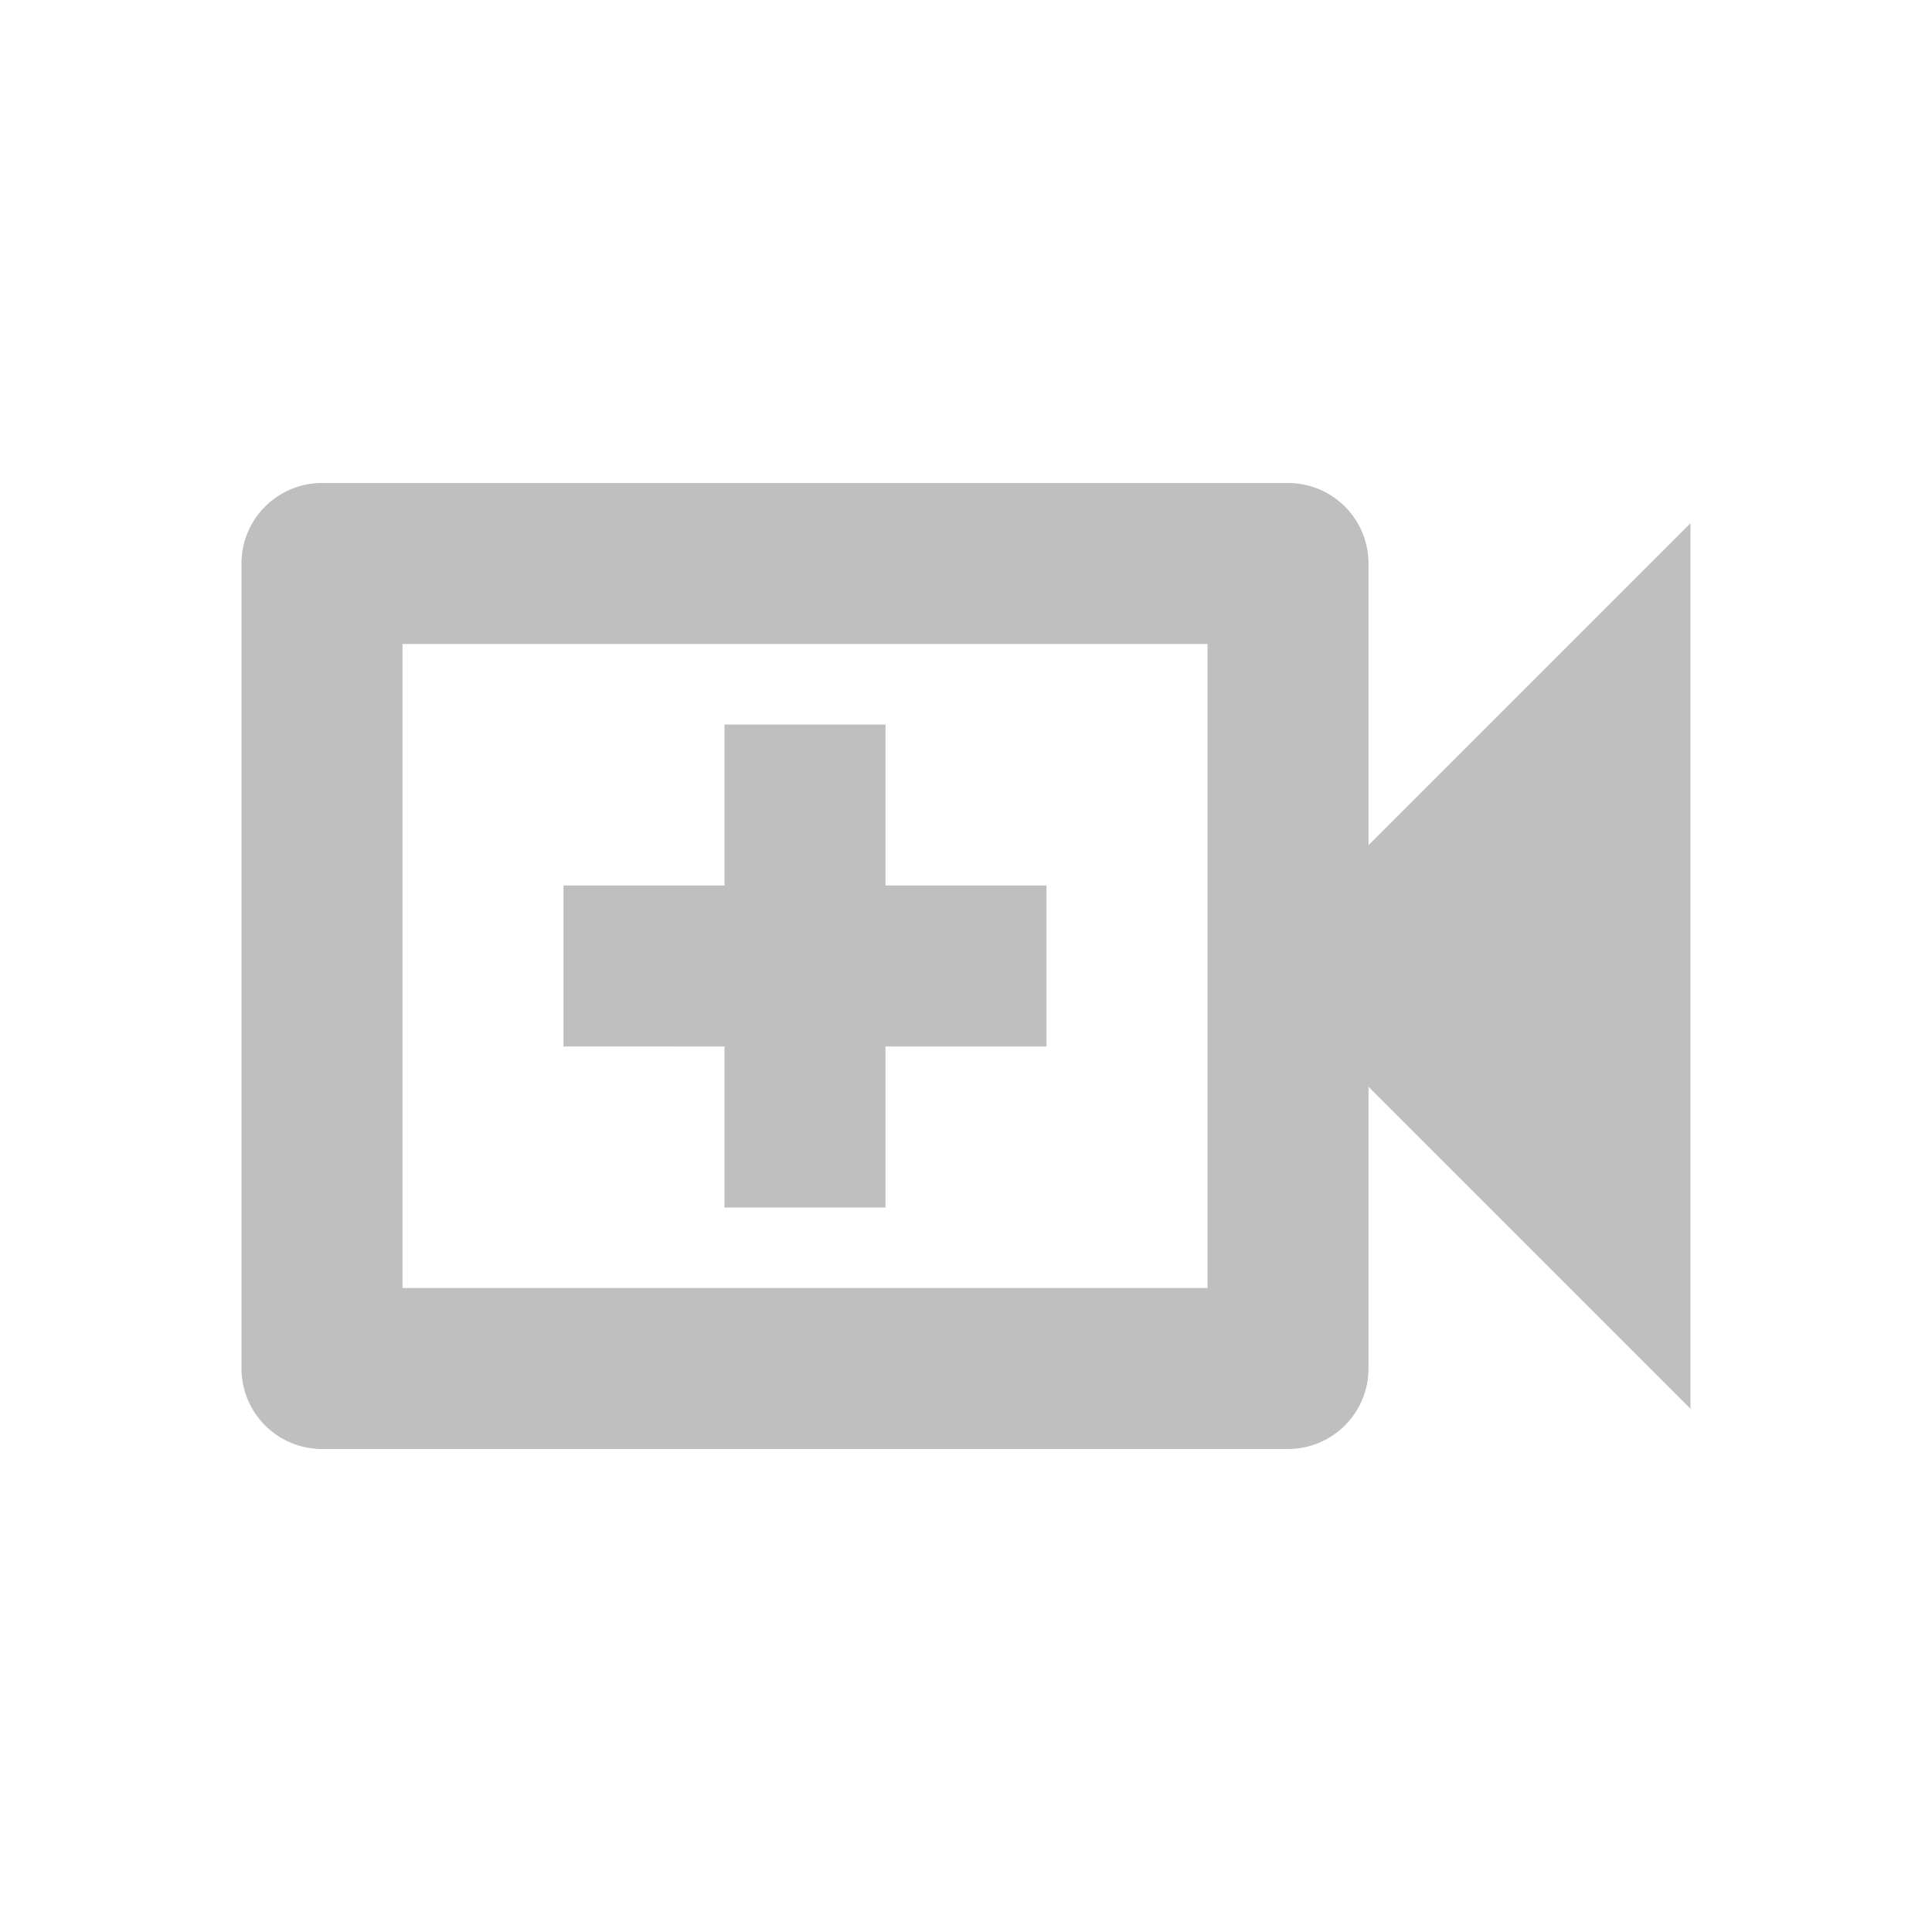 <svg xmlns="http://www.w3.org/2000/svg" width="24" height="24" viewBox="0 0 24 24">
  <g id="video_call_black_24dp">
    <path id="Path_3807" data-name="Path 3807" d="M0,0H24V24H0Z" fill="rgba(0,0,0,0)"/>
    <path id="Path_3808" data-name="Path 3808" d="M17,10.5V7a1,1,0,0,0-1-1H4A1,1,0,0,0,3,7V17a1,1,0,0,0,1,1H16a1,1,0,0,0,1-1V13.5l4,4V6.5ZM15,16H5V8H15ZM9,15h2V13h2V11H11V9H9v2H7v2H9Z" fill="#bfbfbf"/>
  </g>
</svg>
